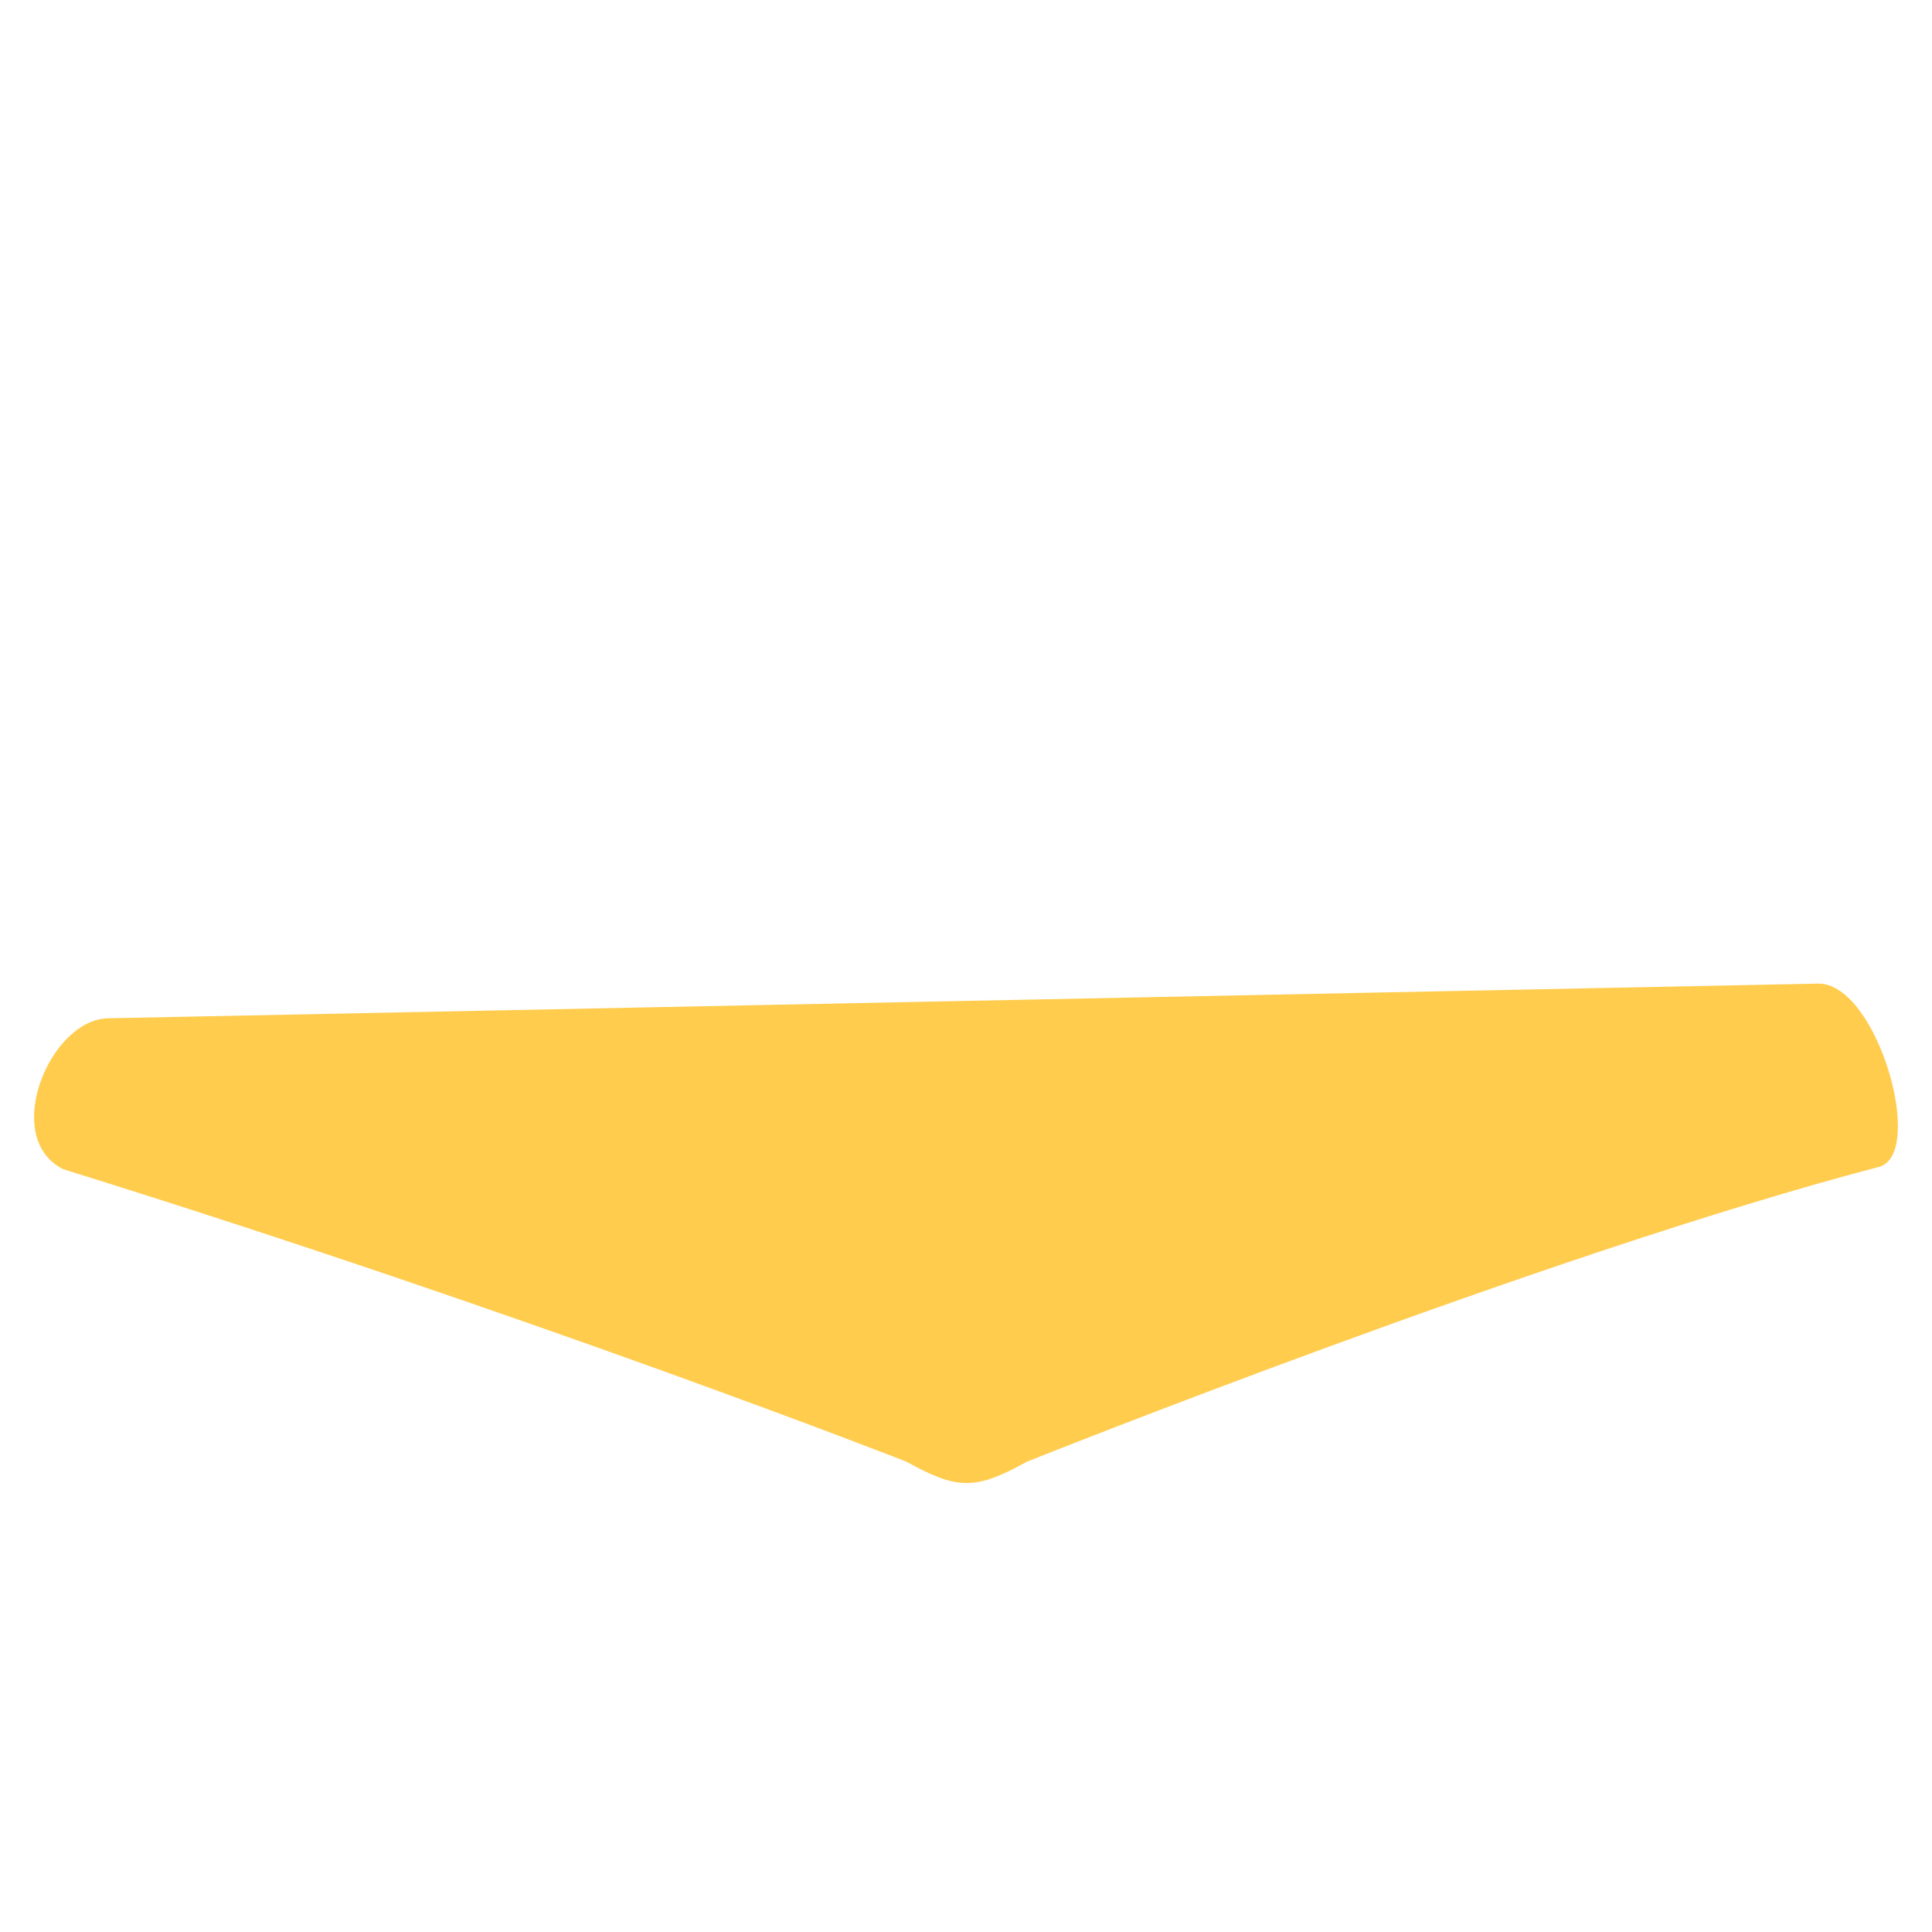 <svg xmlns="http://www.w3.org/2000/svg" viewBox="0 0 36 36">
  <path fill="#FFCC4D" d="M33.886 18.328l-31.855.646c-1.1 0-2.021 2.229-.854 2.812 8.708 2.708 15.708 5.448 15.708 5.448.962.532 1.287.534 2.25.003 0 0 9.666-3.868 15.875-5.493.881-.23-.025-3.416-1.124-3.416z"/>
</svg>
